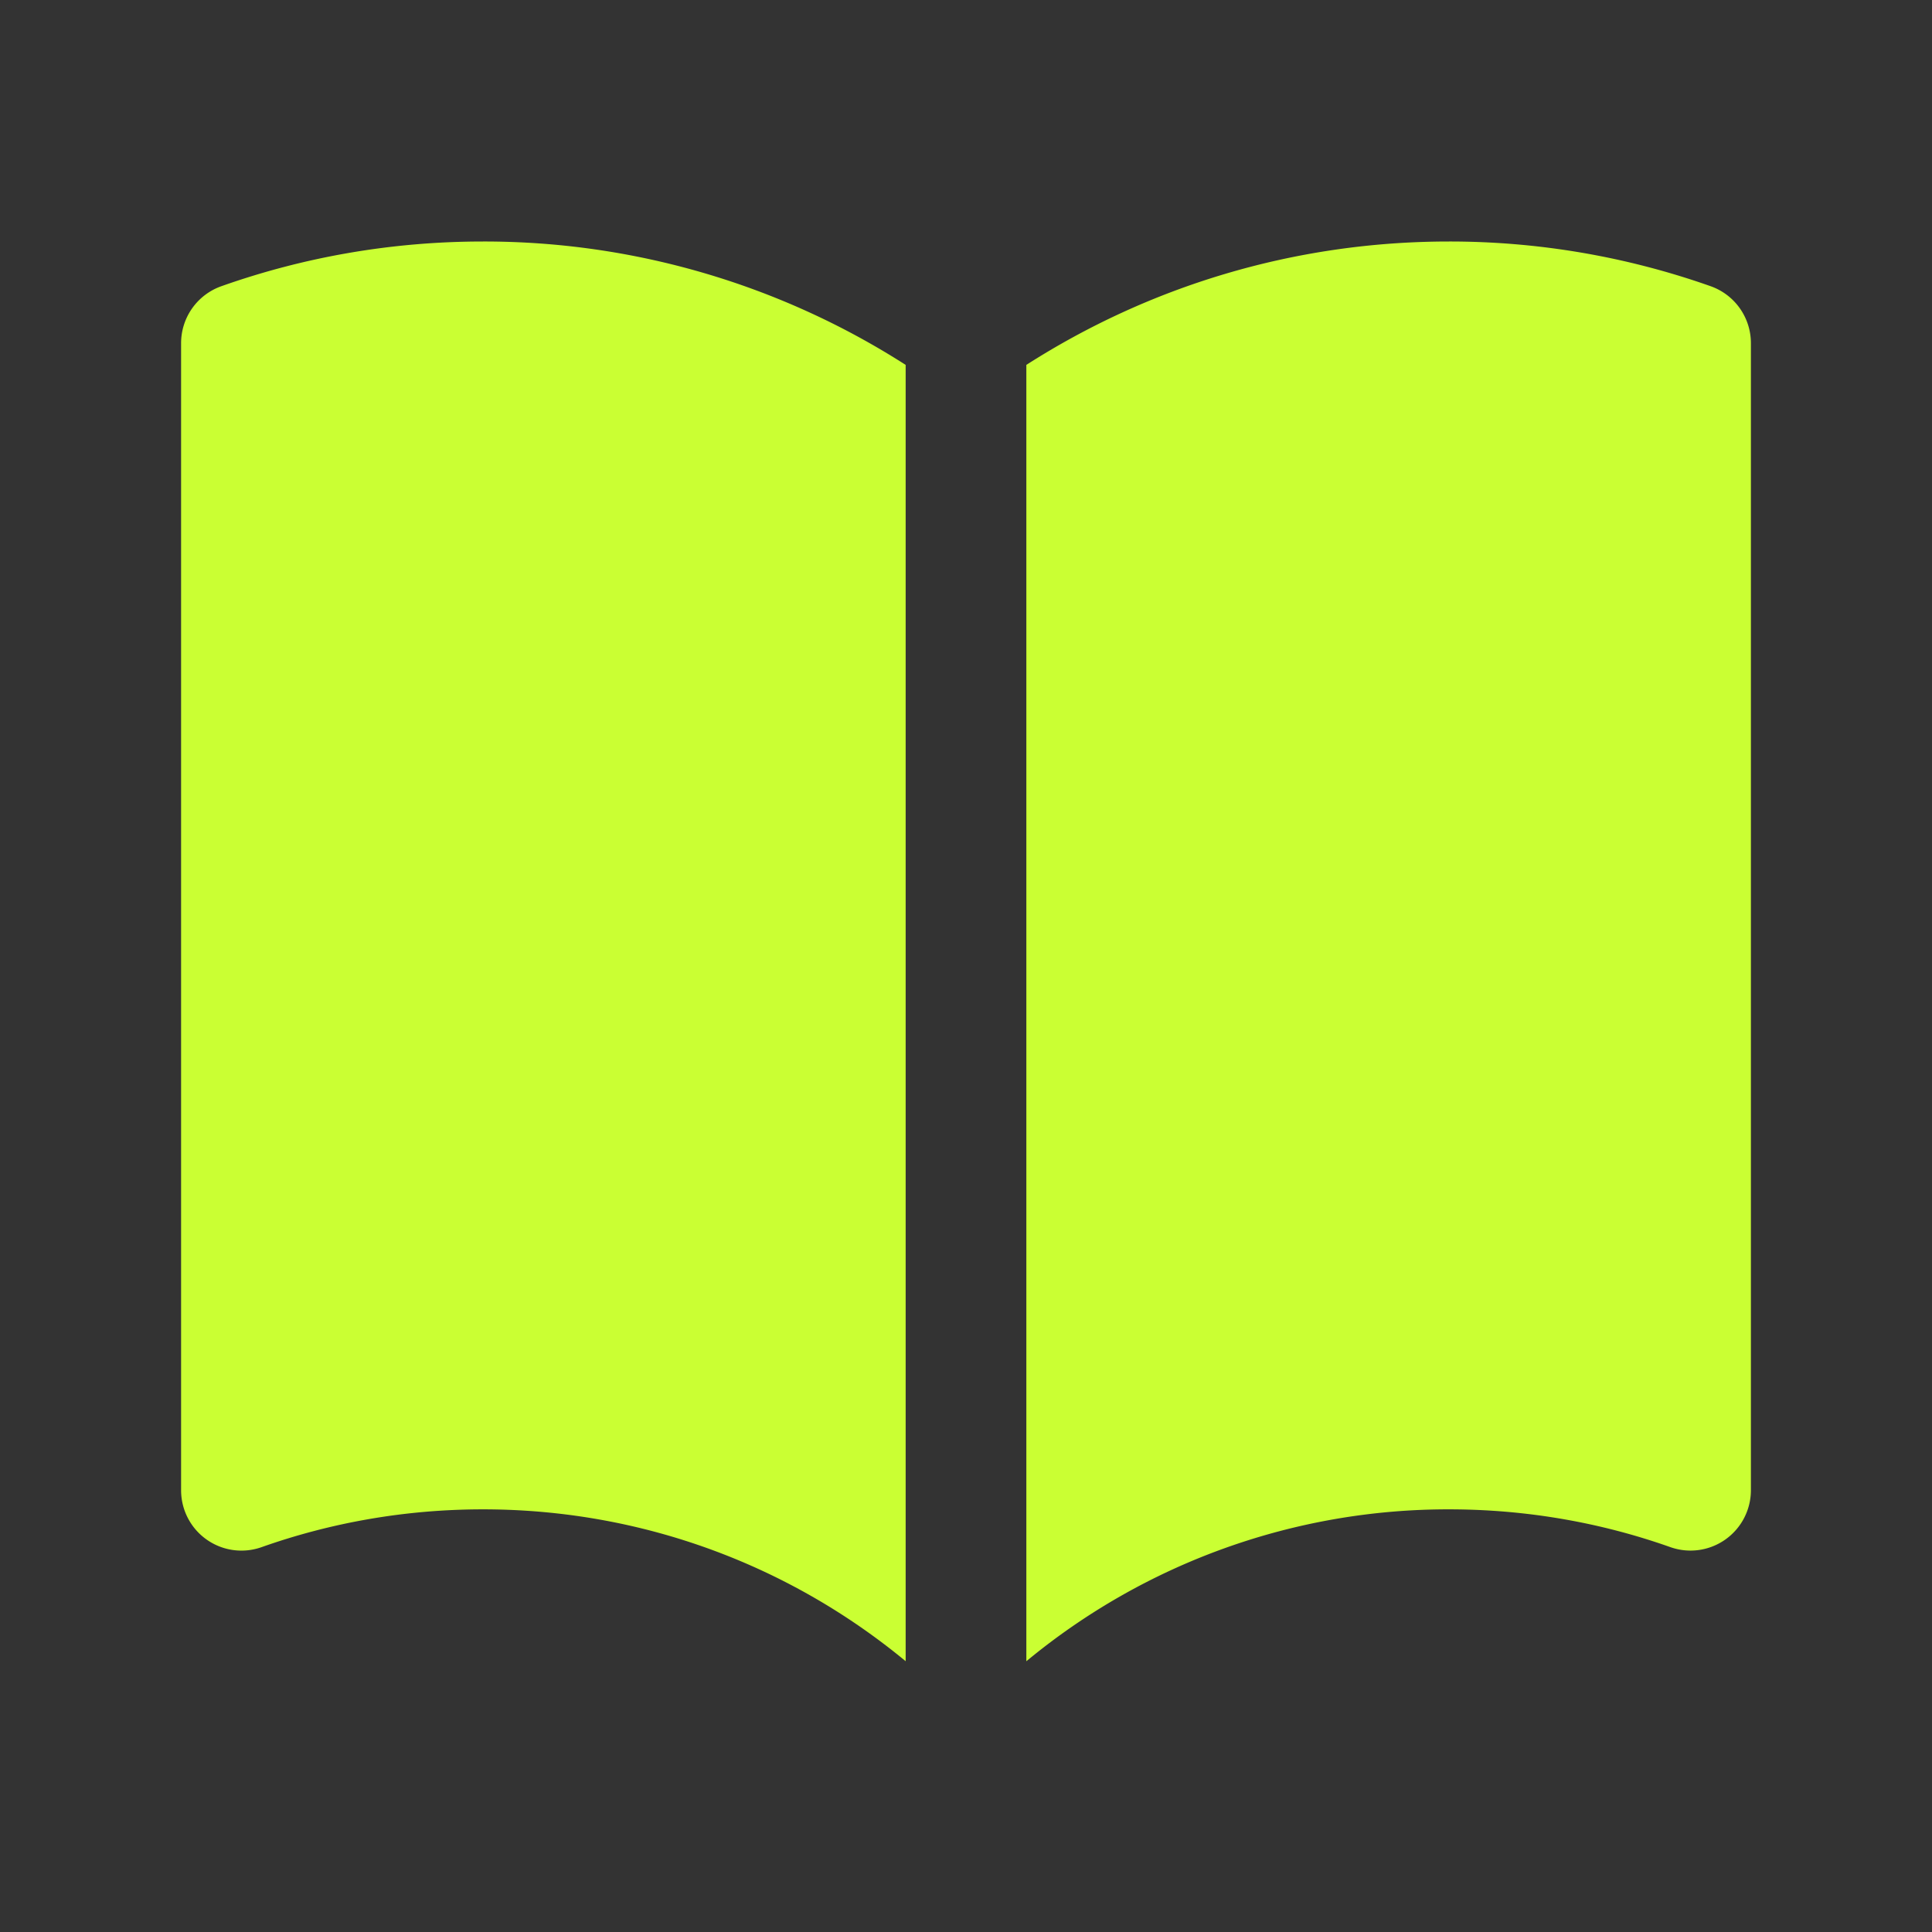 <svg xmlns="http://www.w3.org/2000/svg" width="30" height="30" fill="none"><rect width="100%" height="100%" fill="#333333" stroke="none"/><g fill="#CAFF33"><path d="M14.063 5.666A12.134 12.134 0 0 0 7.5 3.75c-1.423 0-2.79.244-4.062.694a.938.938 0 0 0-.626.884V23.14a.937.937 0 0 0 1.25.884c1.074-.38 2.231-.587 3.438-.587 2.494 0 4.78.885 6.563 2.358V5.666ZM15.938 25.795a10.267 10.267 0 0 1 6.562-2.358c1.207 0 2.364.207 3.438.587a.938.938 0 0 0 1.25-.884V5.328a.938.938 0 0 0-.626-.884A12.169 12.169 0 0 0 22.5 3.75c-2.416 0-4.668.703-6.563 1.916v20.129Z"/></g></svg>